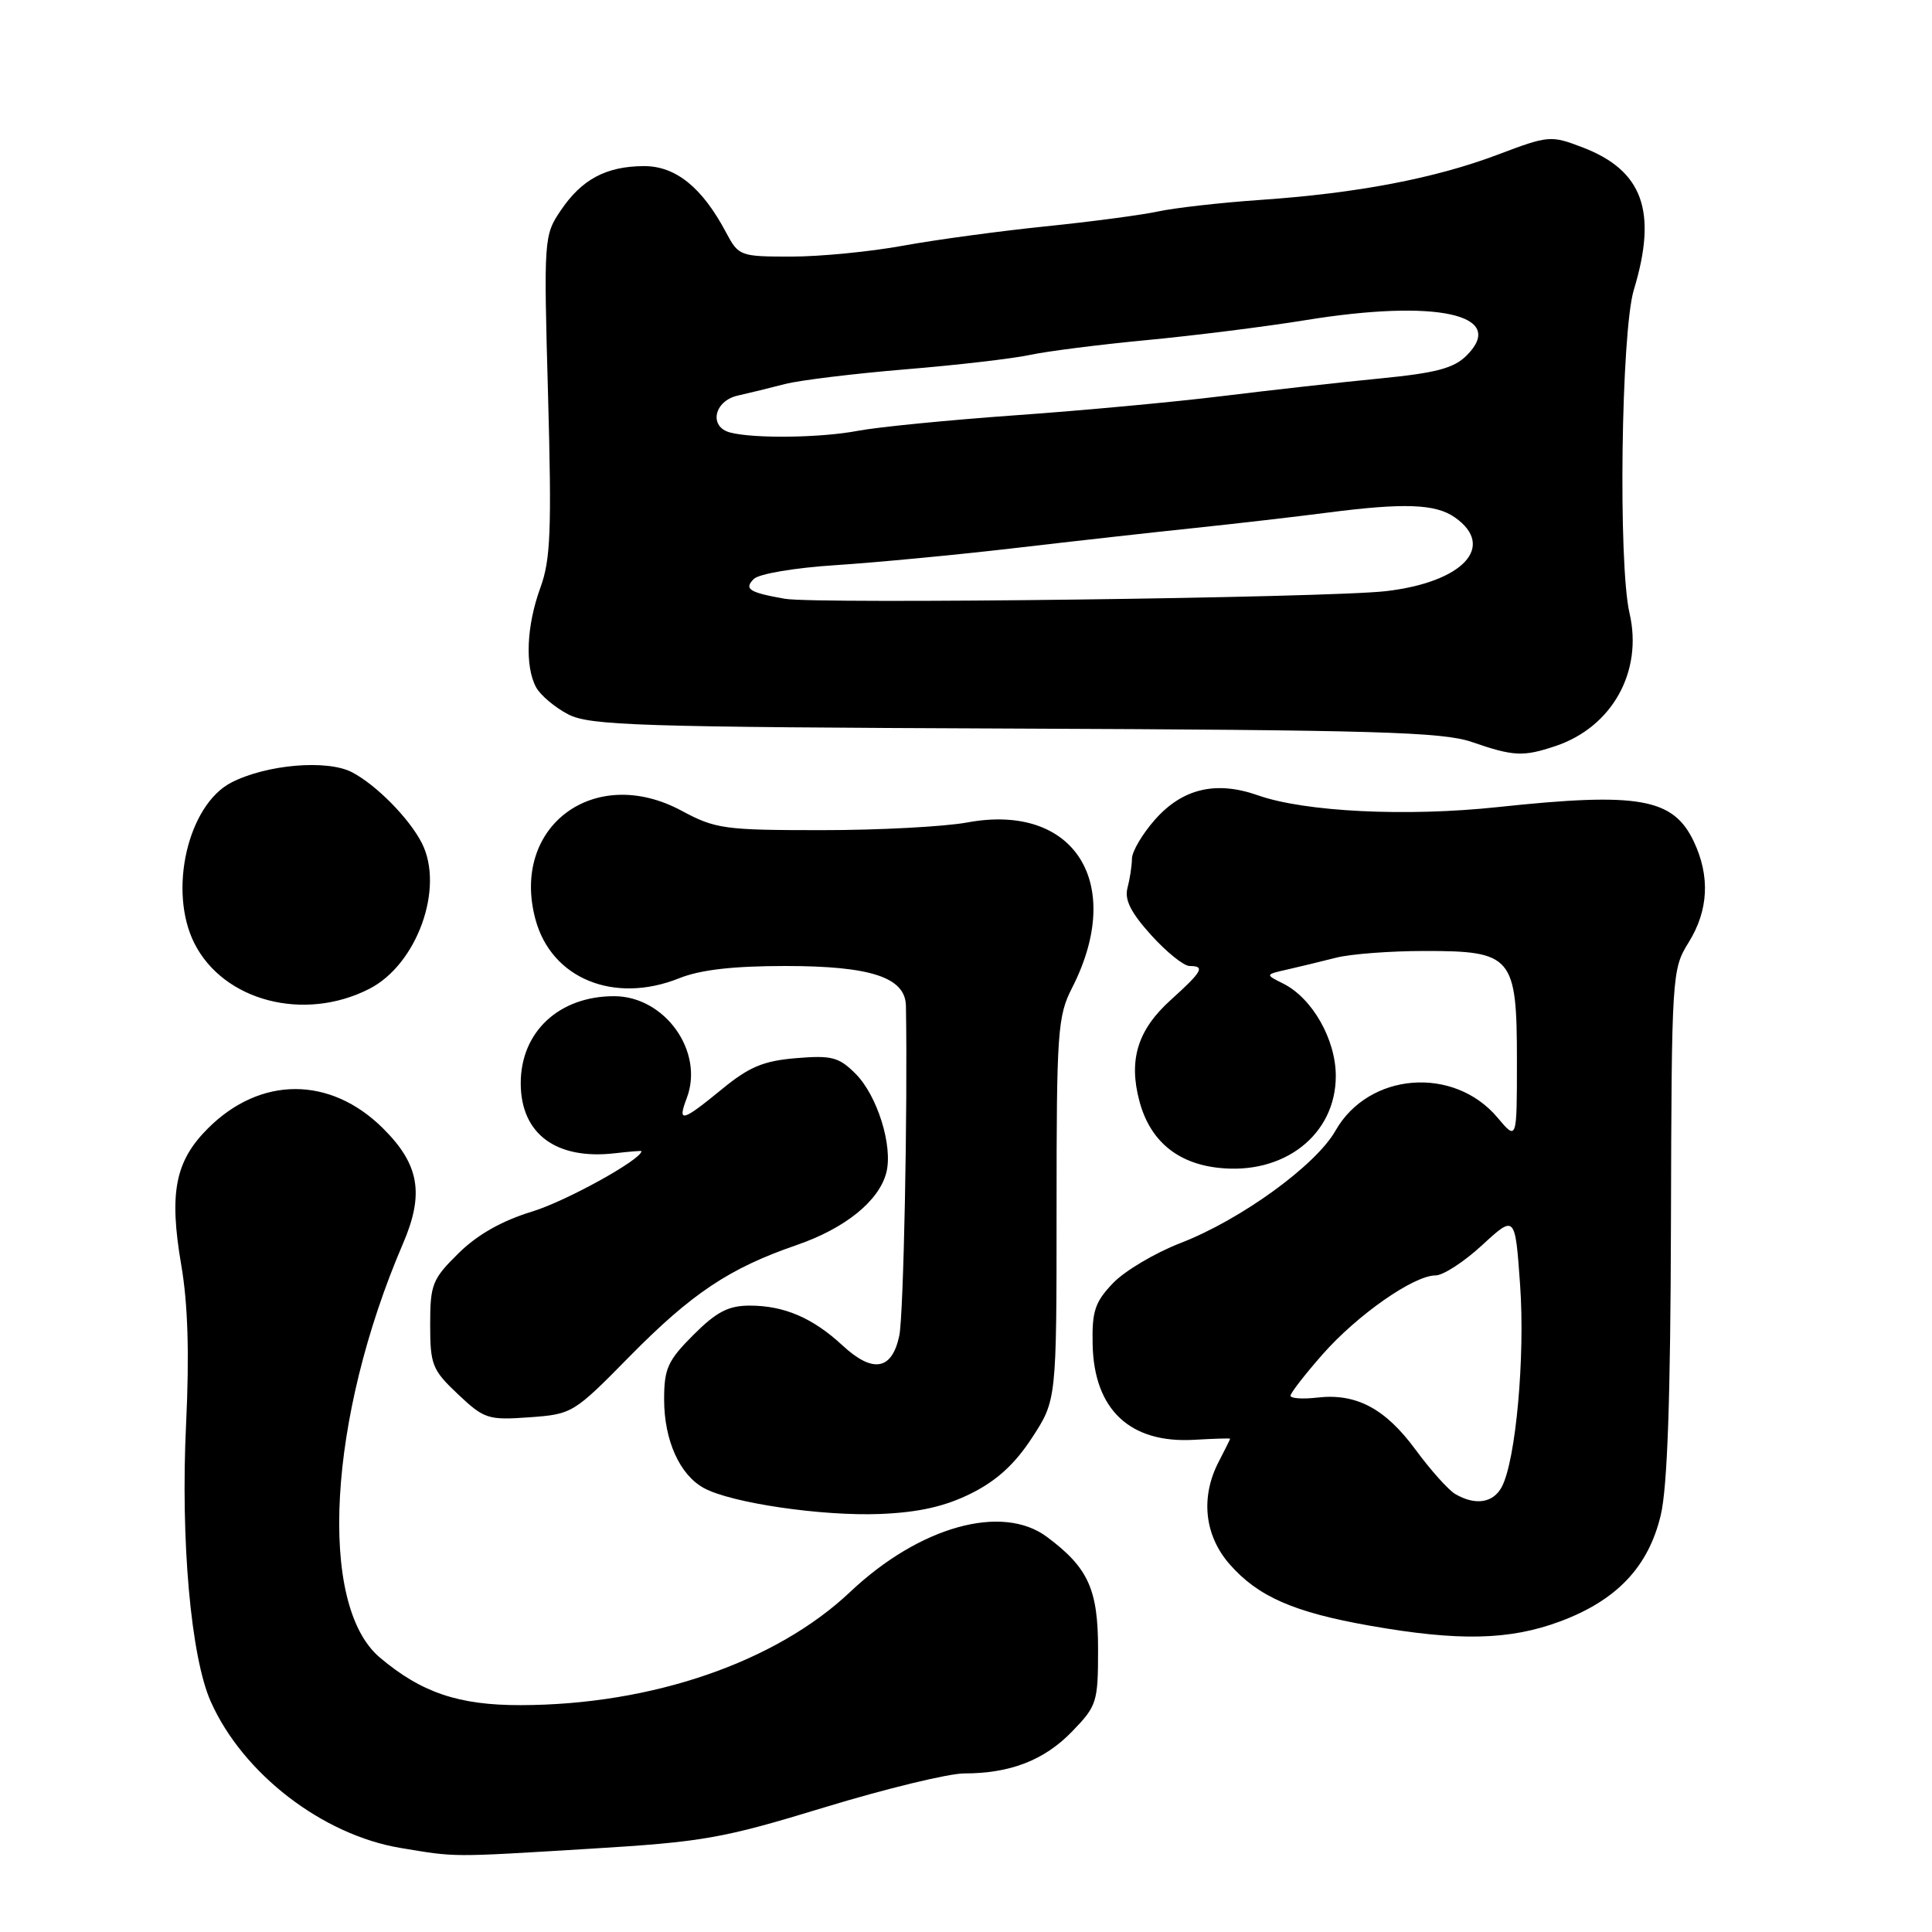 <?xml version="1.0" encoding="UTF-8" standalone="no"?>
<!DOCTYPE svg PUBLIC "-//W3C//DTD SVG 1.1//EN" "http://www.w3.org/Graphics/SVG/1.1/DTD/svg11.dtd" >
<svg xmlns="http://www.w3.org/2000/svg" xmlns:xlink="http://www.w3.org/1999/xlink" version="1.1" viewBox="0 0 256 256">
 <g >
 <path fill="currentColor"
d=" M 78.00 244.98 C 93.20 244.06 95.66 243.63 109.23 239.49 C 117.33 237.02 125.66 235.00 127.73 234.99 C 133.87 234.99 138.37 233.24 142.04 229.45 C 145.35 226.04 145.50 225.57 145.50 218.52 C 145.50 210.58 144.20 207.73 138.73 203.65 C 132.78 199.21 121.83 202.27 112.66 210.93 C 102.80 220.26 86.36 225.91 69.00 225.94 C 60.80 225.96 55.83 224.28 50.33 219.63 C 42.08 212.67 43.47 187.89 53.40 164.78 C 56.24 158.18 55.57 154.30 50.75 149.51 C 43.76 142.57 34.49 142.57 27.54 149.53 C 23.20 153.87 22.38 158.06 24.02 167.65 C 24.90 172.75 25.10 179.42 24.66 188.64 C 23.91 204.11 25.29 219.58 27.94 225.50 C 32.20 235.04 42.74 243.15 53.11 244.87 C 60.52 246.10 59.59 246.10 78.00 244.98 Z  M 206.71 214.85 C 214.21 212.06 218.41 207.64 220.05 200.80 C 220.94 197.10 221.35 185.40 221.41 162.00 C 221.50 129.07 221.54 128.44 223.75 124.88 C 226.39 120.64 226.62 116.11 224.43 111.49 C 221.70 105.75 217.14 104.95 198.50 106.94 C 186.37 108.24 172.90 107.58 166.67 105.38 C 161.11 103.42 156.66 104.49 153.01 108.64 C 151.35 110.53 149.99 112.84 149.99 113.78 C 149.98 114.73 149.71 116.47 149.40 117.65 C 148.98 119.21 149.83 120.91 152.53 123.90 C 154.56 126.15 156.86 128.00 157.62 128.00 C 159.72 128.00 159.34 128.70 155.12 132.51 C 150.73 136.47 149.51 140.46 150.99 145.95 C 152.38 151.12 155.95 154.13 161.42 154.74 C 170.13 155.73 177.00 150.36 177.00 142.57 C 177.00 137.73 173.88 132.25 170.03 130.33 C 167.63 129.13 167.63 129.13 170.56 128.47 C 172.18 128.10 175.07 127.40 177.00 126.91 C 178.93 126.41 184.21 126.01 188.75 126.01 C 200.40 126.00 201.00 126.71 201.00 140.58 C 201.00 151.15 201.00 151.15 198.43 148.09 C 192.62 141.19 181.34 142.10 176.96 149.82 C 174.35 154.42 164.42 161.62 156.40 164.72 C 153.04 166.02 149.03 168.40 147.48 170.02 C 145.08 172.53 144.68 173.74 144.78 178.17 C 144.97 186.81 149.75 191.28 158.25 190.78 C 160.86 190.63 163.00 190.56 163.00 190.64 C 163.00 190.71 162.33 192.06 161.51 193.64 C 159.04 198.36 159.58 203.45 162.95 207.29 C 166.70 211.56 171.45 213.64 181.50 215.41 C 193.29 217.49 200.02 217.34 206.71 214.85 Z  M 128.64 197.91 C 132.06 196.21 134.46 194.02 136.75 190.51 C 140.00 185.52 140.00 185.52 140.00 160.22 C 140.00 136.67 140.14 134.64 142.06 130.89 C 149.13 117.02 142.37 106.35 128.17 108.98 C 125.12 109.54 116.44 110.00 108.87 110.00 C 95.98 110.00 94.80 109.84 90.30 107.42 C 78.77 101.22 67.63 109.50 70.95 121.82 C 73.06 129.67 81.36 133.07 89.98 129.63 C 92.78 128.50 97.14 128.00 104.07 128.00 C 115.40 128.00 119.97 129.51 120.04 133.28 C 120.28 146.99 119.73 174.26 119.16 176.99 C 118.19 181.56 115.66 182.00 111.64 178.28 C 107.69 174.62 103.90 173.00 99.34 173.00 C 96.52 173.00 94.94 173.82 91.88 176.88 C 88.48 180.28 88.00 181.34 88.00 185.43 C 88.00 190.83 90.05 195.41 93.26 197.17 C 96.86 199.15 108.92 200.92 116.64 200.61 C 121.73 200.40 125.19 199.62 128.64 197.91 Z  M 83.40 179.76 C 91.64 171.39 96.65 168.04 105.55 164.98 C 112.00 162.76 116.50 159.12 117.45 155.35 C 118.33 151.83 116.25 145.16 113.36 142.27 C 111.16 140.07 110.20 139.82 105.49 140.21 C 101.16 140.57 99.27 141.36 95.65 144.33 C 90.35 148.67 89.74 148.82 91.00 145.50 C 93.34 139.34 88.10 132.00 81.37 132.00 C 74.07 132.00 69.00 136.73 69.00 143.53 C 69.00 150.25 73.69 153.72 81.50 152.81 C 83.43 152.59 85.00 152.46 85.00 152.53 C 85.00 153.64 75.02 159.16 70.50 160.54 C 66.50 161.76 63.25 163.60 60.75 166.07 C 57.28 169.49 57.00 170.19 57.00 175.51 C 57.00 180.84 57.27 181.52 60.68 184.74 C 64.17 188.03 64.68 188.19 70.14 187.80 C 75.82 187.39 76.02 187.27 83.40 179.76 Z  M 48.93 131.03 C 55.27 127.80 58.93 117.62 55.88 111.68 C 54.19 108.40 49.86 104.01 46.65 102.33 C 43.36 100.61 35.34 101.29 30.67 103.68 C 24.89 106.65 22.26 118.03 25.75 124.98 C 29.61 132.65 40.29 135.44 48.93 131.03 Z  M 206.10 98.86 C 213.61 96.35 217.72 88.99 215.92 81.25 C 214.40 74.70 214.81 43.95 216.49 38.41 C 219.65 28.00 217.69 22.58 209.68 19.52 C 205.49 17.92 205.20 17.94 198.44 20.50 C 190.09 23.65 179.80 25.61 167.00 26.49 C 161.78 26.85 155.70 27.54 153.50 28.01 C 151.30 28.49 144.55 29.38 138.50 30.00 C 132.45 30.62 123.96 31.77 119.64 32.56 C 115.32 33.35 108.66 34.00 104.84 34.00 C 98.06 34.00 97.87 33.93 96.20 30.79 C 93.04 24.83 89.53 22.00 85.33 22.01 C 80.32 22.03 77.08 23.76 74.30 27.89 C 72.07 31.19 72.04 31.61 72.62 52.37 C 73.11 70.28 72.96 74.17 71.60 77.88 C 69.77 82.89 69.53 88.26 71.03 91.06 C 71.60 92.11 73.51 93.73 75.28 94.65 C 78.16 96.14 84.43 96.34 134.50 96.54 C 182.12 96.73 191.17 96.99 195.00 98.31 C 200.56 100.23 201.82 100.29 206.10 98.86 Z  M 192.83 197.97 C 191.92 197.43 189.56 194.80 187.59 192.12 C 183.56 186.63 179.70 184.58 174.52 185.19 C 172.59 185.41 171.00 185.30 171.00 184.94 C 171.00 184.58 172.91 182.12 175.24 179.47 C 179.86 174.22 187.33 169.00 190.22 169.00 C 191.22 169.00 194.01 167.19 196.40 164.98 C 200.76 160.97 200.76 160.97 201.42 170.23 C 202.10 179.78 200.85 193.54 198.99 197.03 C 197.85 199.16 195.49 199.52 192.83 197.97 Z  M 104.00 79.34 C 99.27 78.51 98.55 78.05 99.88 76.72 C 100.56 76.03 105.32 75.23 110.80 74.88 C 116.13 74.53 126.80 73.52 134.50 72.62 C 142.20 71.72 153.00 70.51 158.50 69.94 C 164.00 69.36 171.78 68.46 175.79 67.94 C 186.06 66.61 190.22 66.76 192.78 68.56 C 198.27 72.41 193.85 77.14 183.65 78.33 C 176.00 79.22 108.18 80.08 104.00 79.34 Z  M 96.75 57.31 C 93.90 56.57 94.60 53.13 97.75 52.42 C 99.26 52.08 102.08 51.39 104.00 50.89 C 105.92 50.39 113.11 49.51 119.97 48.94 C 126.82 48.38 134.25 47.51 136.47 47.03 C 138.69 46.55 145.68 45.66 152.00 45.06 C 158.32 44.46 167.78 43.27 173.00 42.42 C 190.35 39.60 199.78 41.67 194.34 47.10 C 192.64 48.80 190.29 49.42 182.85 50.15 C 177.71 50.65 168.32 51.70 162.00 52.48 C 155.68 53.26 143.30 54.41 134.50 55.03 C 125.70 55.66 116.34 56.58 113.70 57.08 C 108.81 58.02 99.91 58.14 96.75 57.31 Z "/>
</g>
</svg>